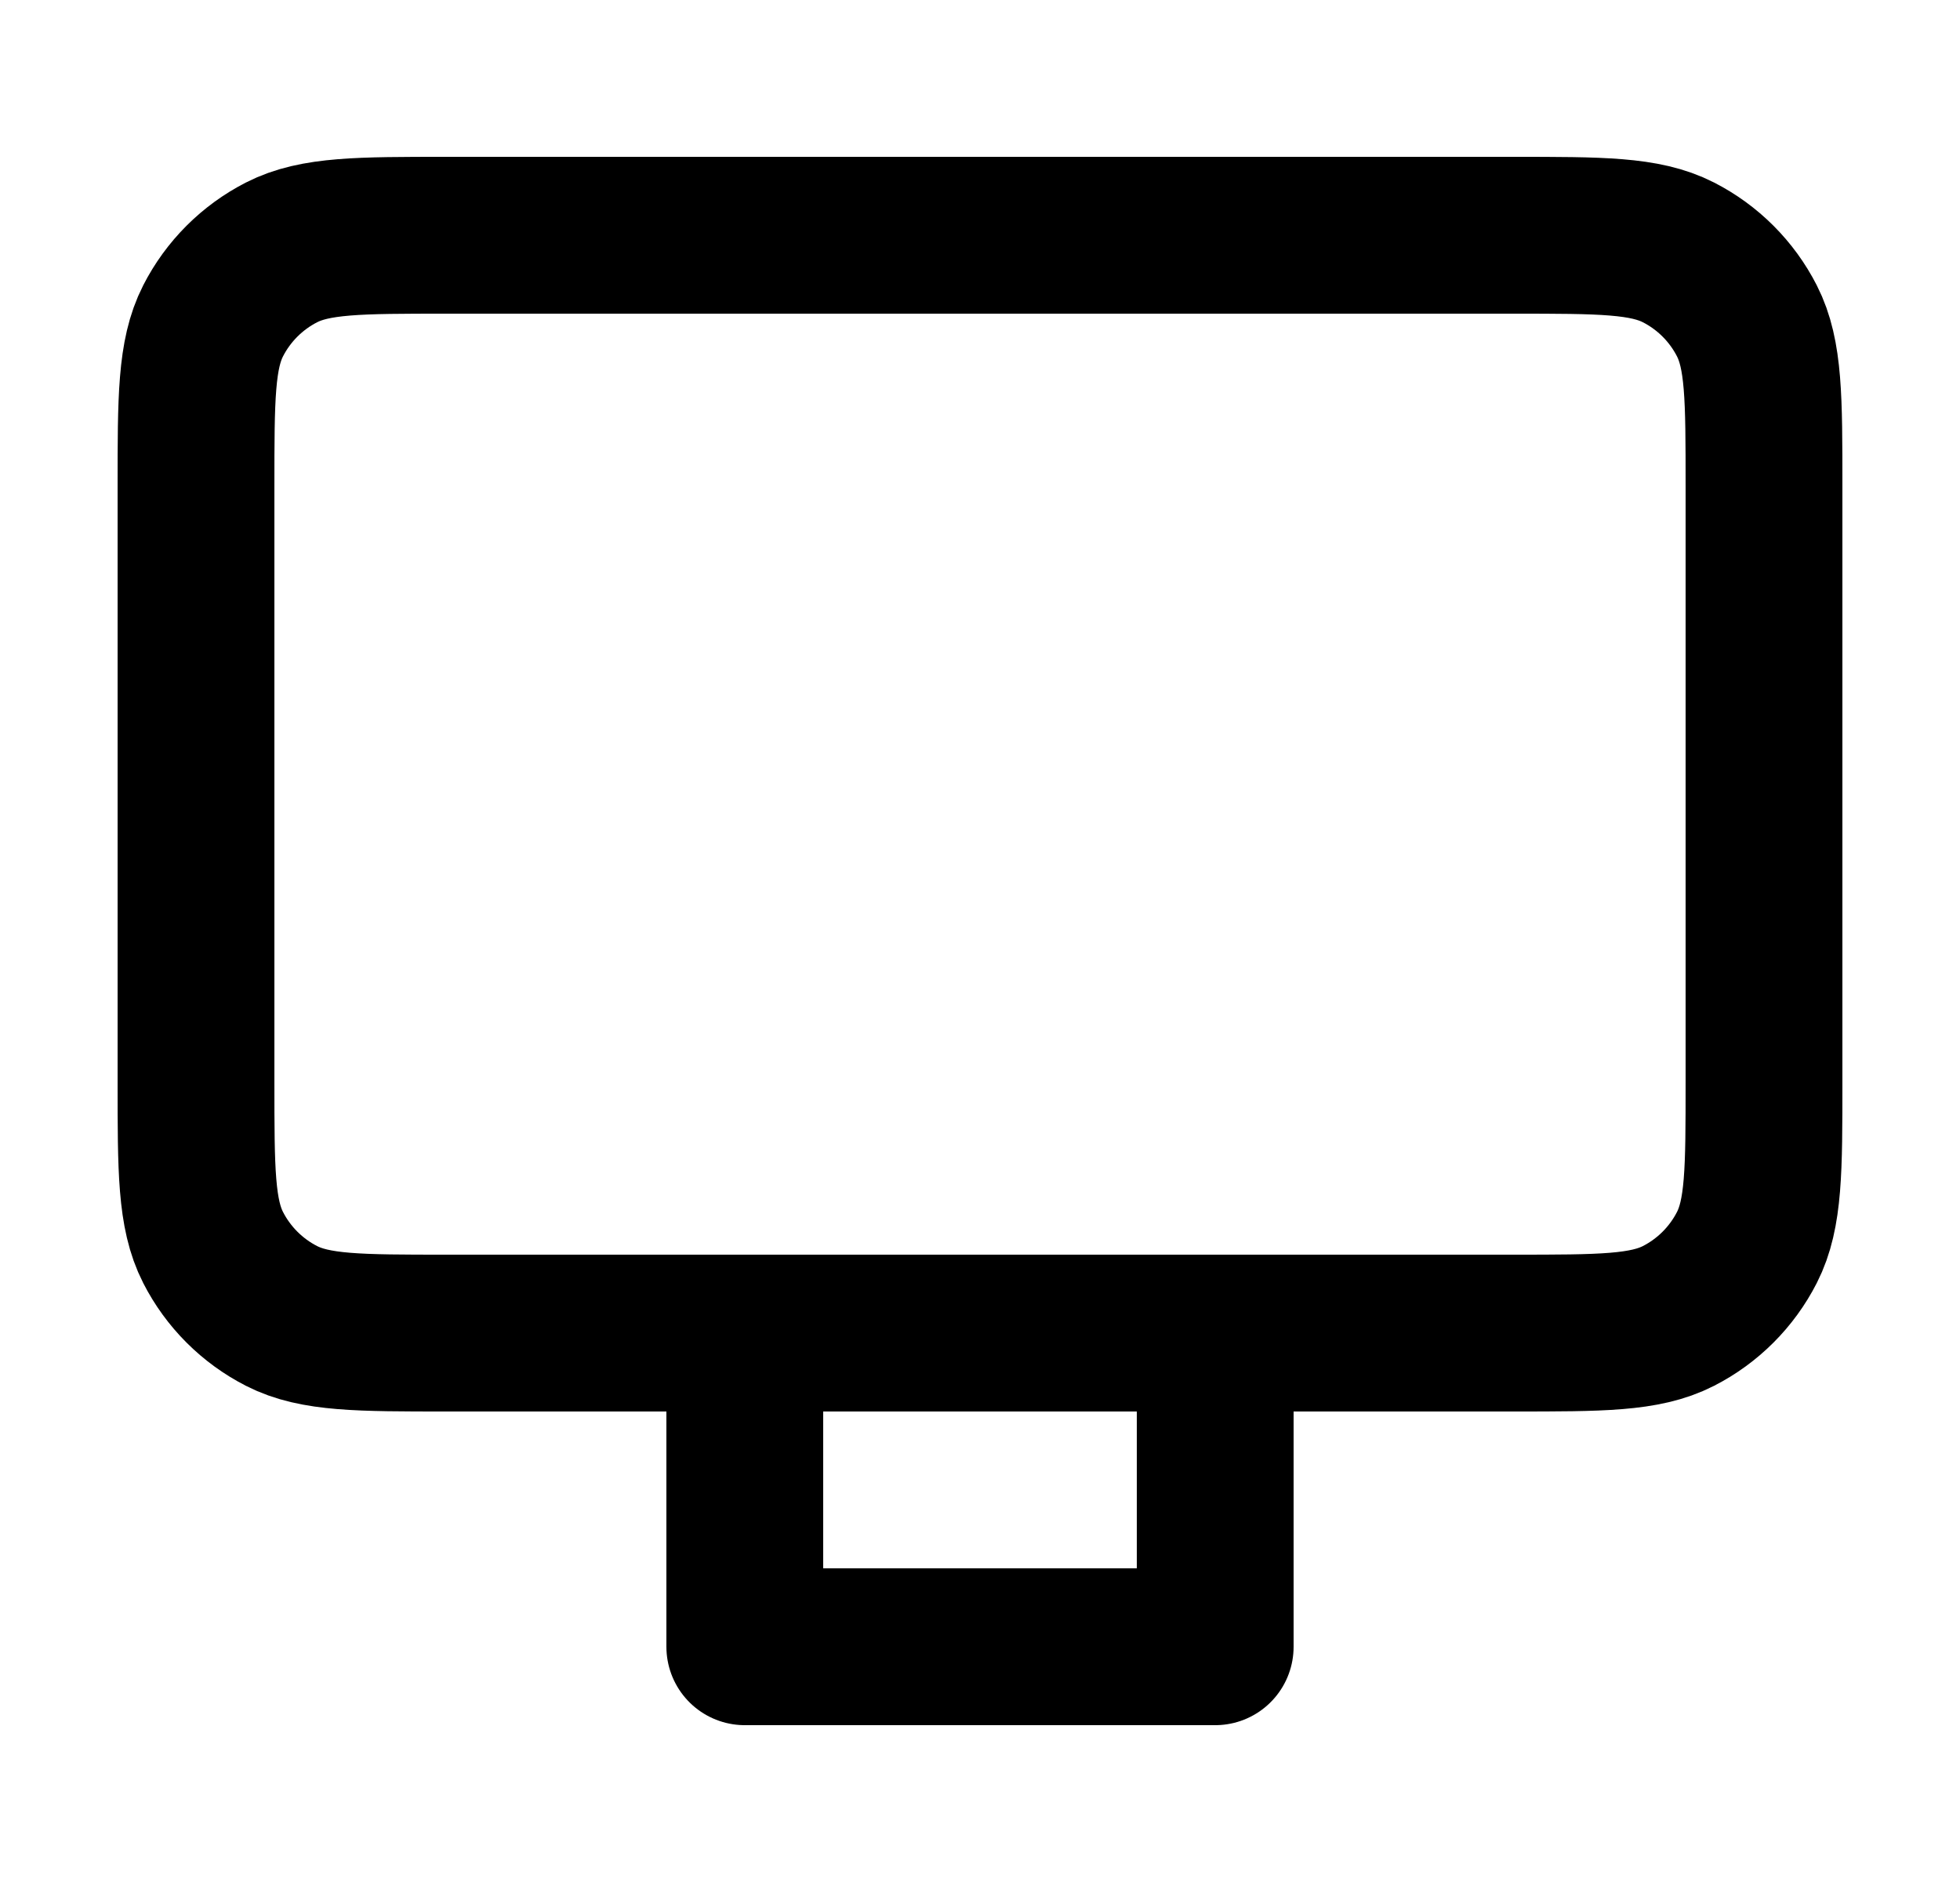 <svg width="25" height="24" viewBox="0 0 25 24" fill="none" xmlns="http://www.w3.org/2000/svg">
	<path d="M15.5 17V21H9.5V17M5.7 17H19.3C20.42 17 20.98 17 21.408 16.782C21.784 16.59 22.09 16.284 22.282 15.908C22.5 15.48 22.5 14.92 22.5 13.8V6.2C22.5 5.08 22.5 4.52 22.282 4.092C22.09 3.716 21.784 3.41 21.408 3.218C20.98 3 20.42 3 19.3 3H5.7C4.58 3 4.02 3 3.592 3.218C3.216 3.41 2.91 3.716 2.718 4.092C2.5 4.52 2.5 5.08 2.5 6.2V13.8C2.5 14.92 2.5 15.48 2.718 15.908C2.91 16.284 3.216 16.59 3.592 16.782C4.02 17 4.58 17 5.7 17Z" stroke="currentColor" stroke-width="2" stroke-linecap="round" stroke-linejoin="round" />
</svg>
